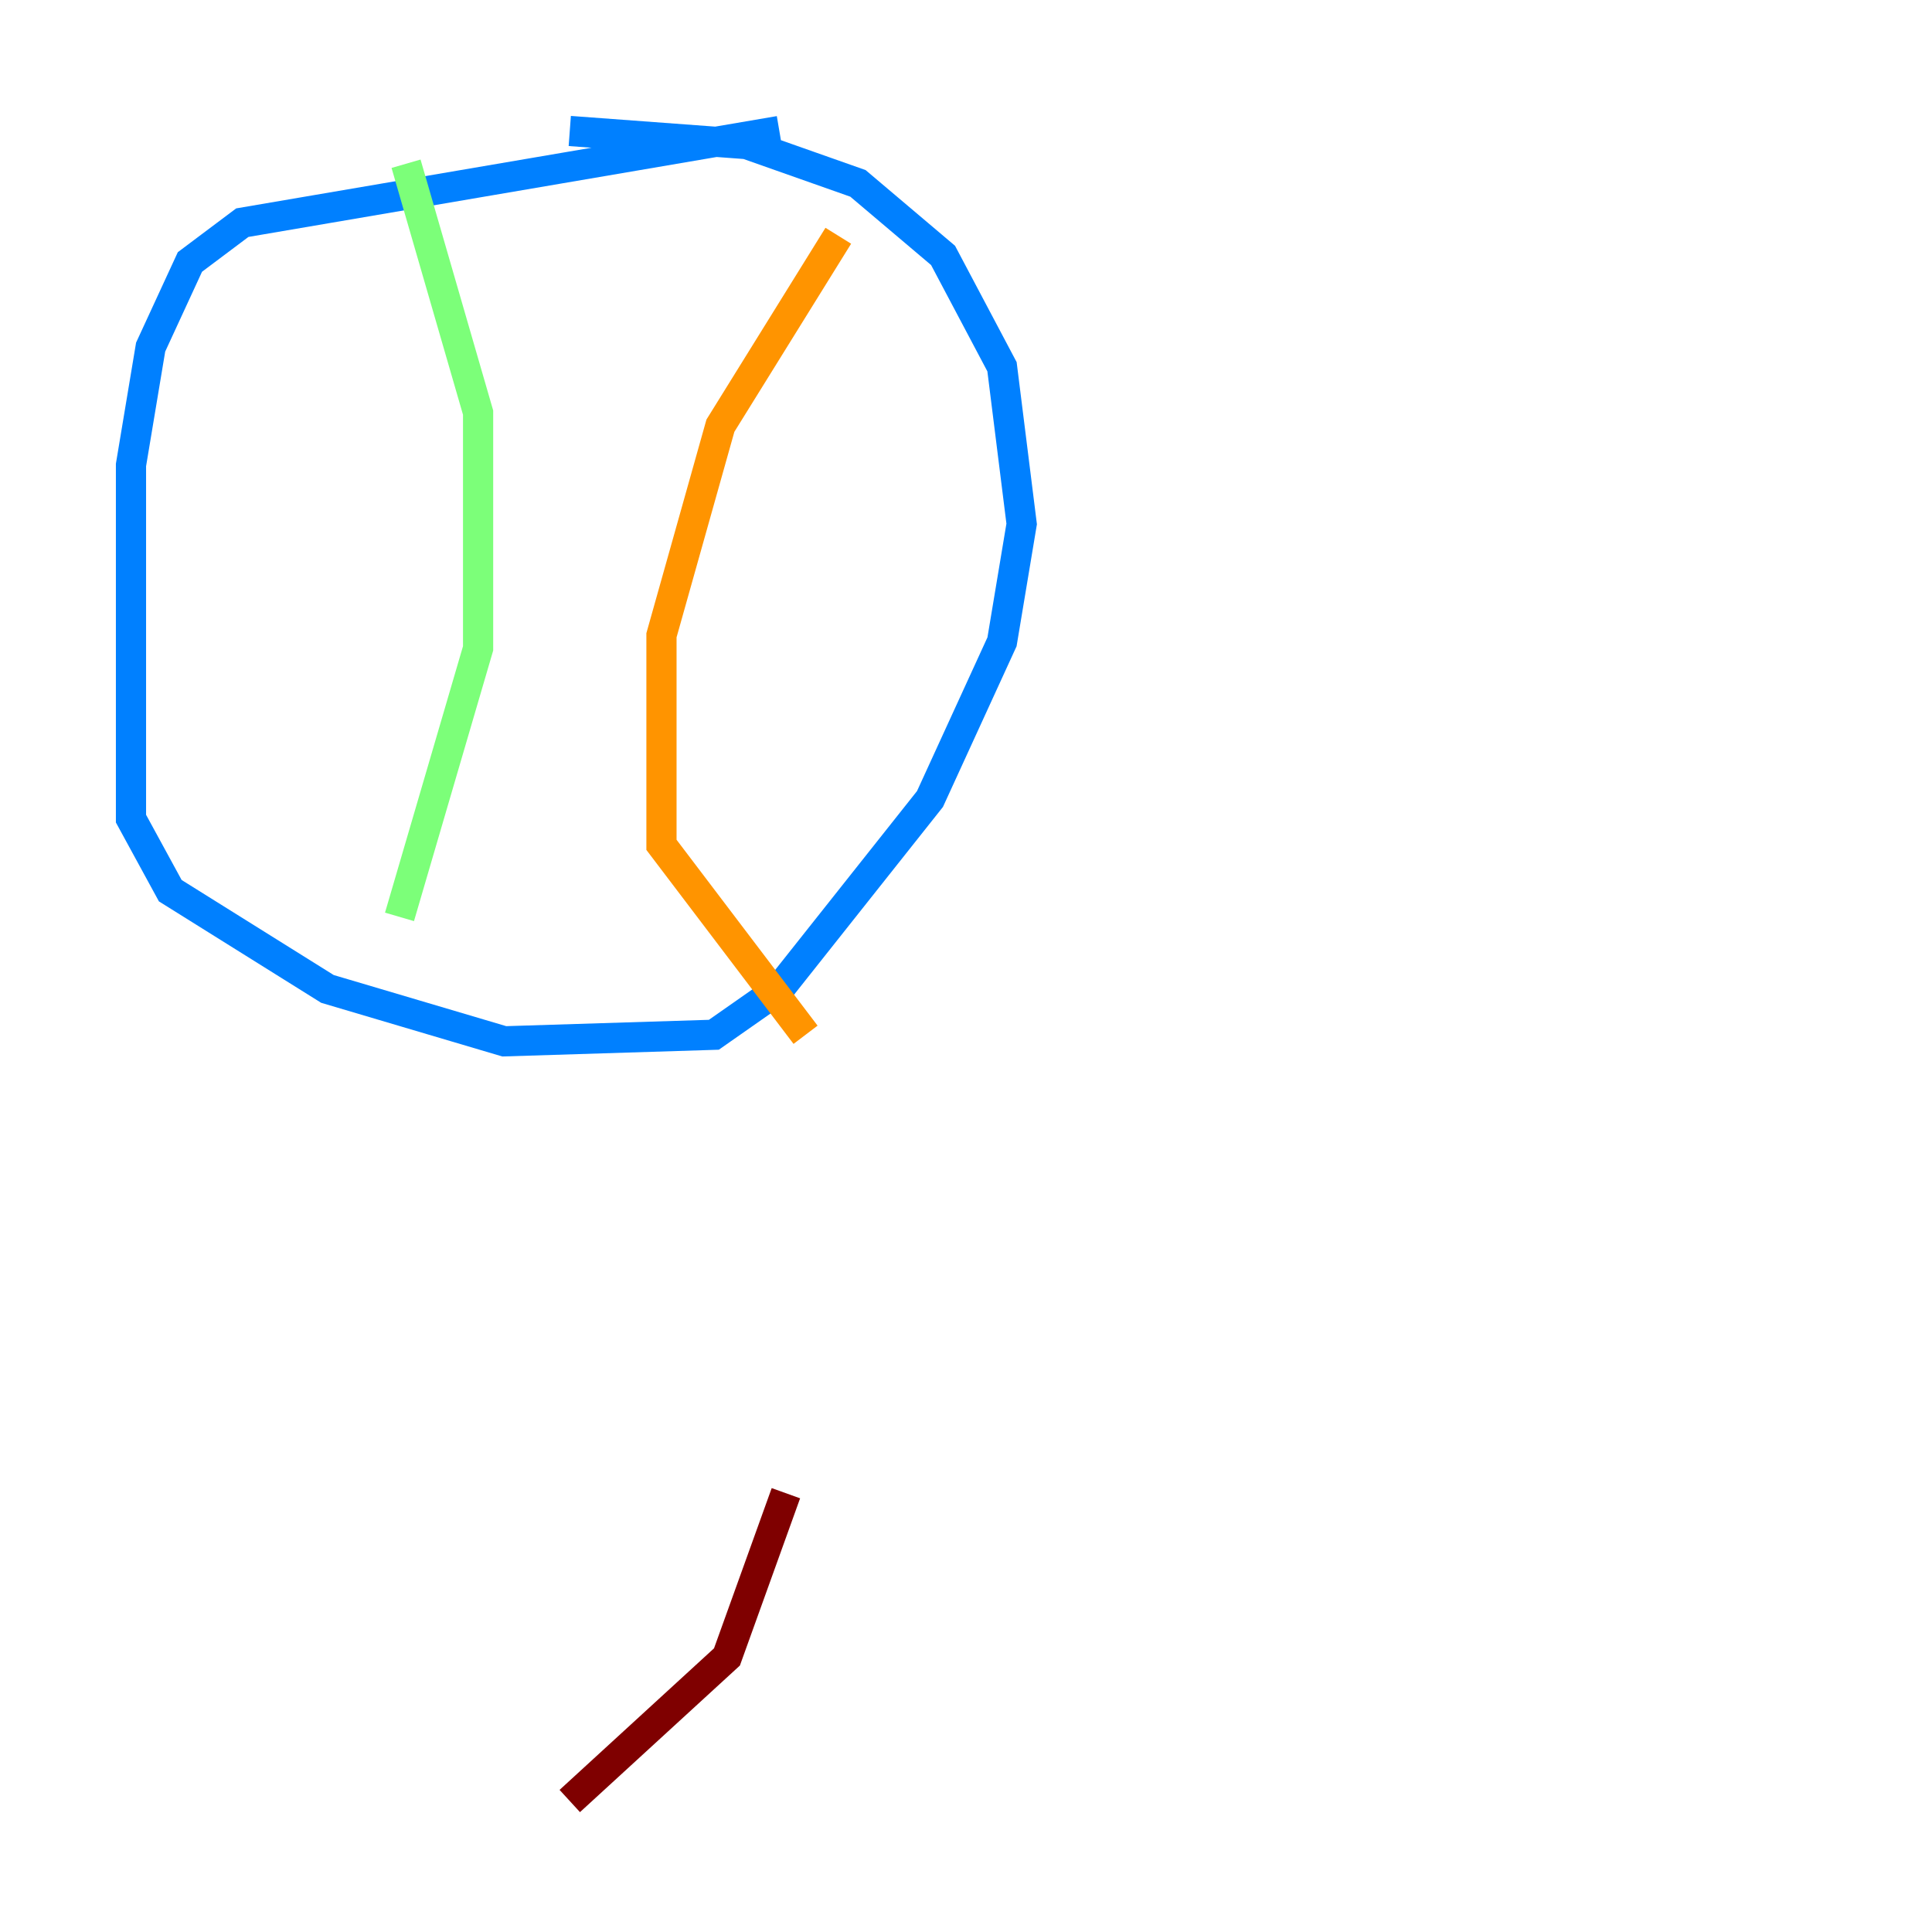 <?xml version="1.0" encoding="utf-8" ?>
<svg baseProfile="tiny" height="128" version="1.2" viewBox="0,0,128,128" width="128" xmlns="http://www.w3.org/2000/svg" xmlns:ev="http://www.w3.org/2001/xml-events" xmlns:xlink="http://www.w3.org/1999/xlink"><defs /><polyline fill="none" points="42.522,17.356 42.522,17.356" stroke="#00007f" stroke-width="2" /><polyline fill="none" points="51.634,8.678 16.054,14.752 12.583,17.356 9.98,22.997 8.678,30.807 8.678,54.237 11.281,59.01 21.695,65.519 33.41,68.99 47.295,68.556 51.634,65.519 61.614,52.936 66.386,42.522 67.688,34.712 66.386,24.298 62.481,16.922 56.841,12.149 49.464,9.546 37.749,8.678" stroke="#0080ff" stroke-width="2" /><polyline fill="none" points="26.902,10.848 31.675,27.336 31.675,42.956 26.468,60.746" stroke="#7cff79" stroke-width="2" /><polyline fill="none" points="55.539,15.62 47.729,28.203 43.824,42.088 43.824,55.973 53.37,68.556" stroke="#ff9400" stroke-width="2" /><polyline fill="none" points="37.749,119.322 48.163,109.776 52.068,98.929" stroke="#7f0000" stroke-width="2" /></svg>